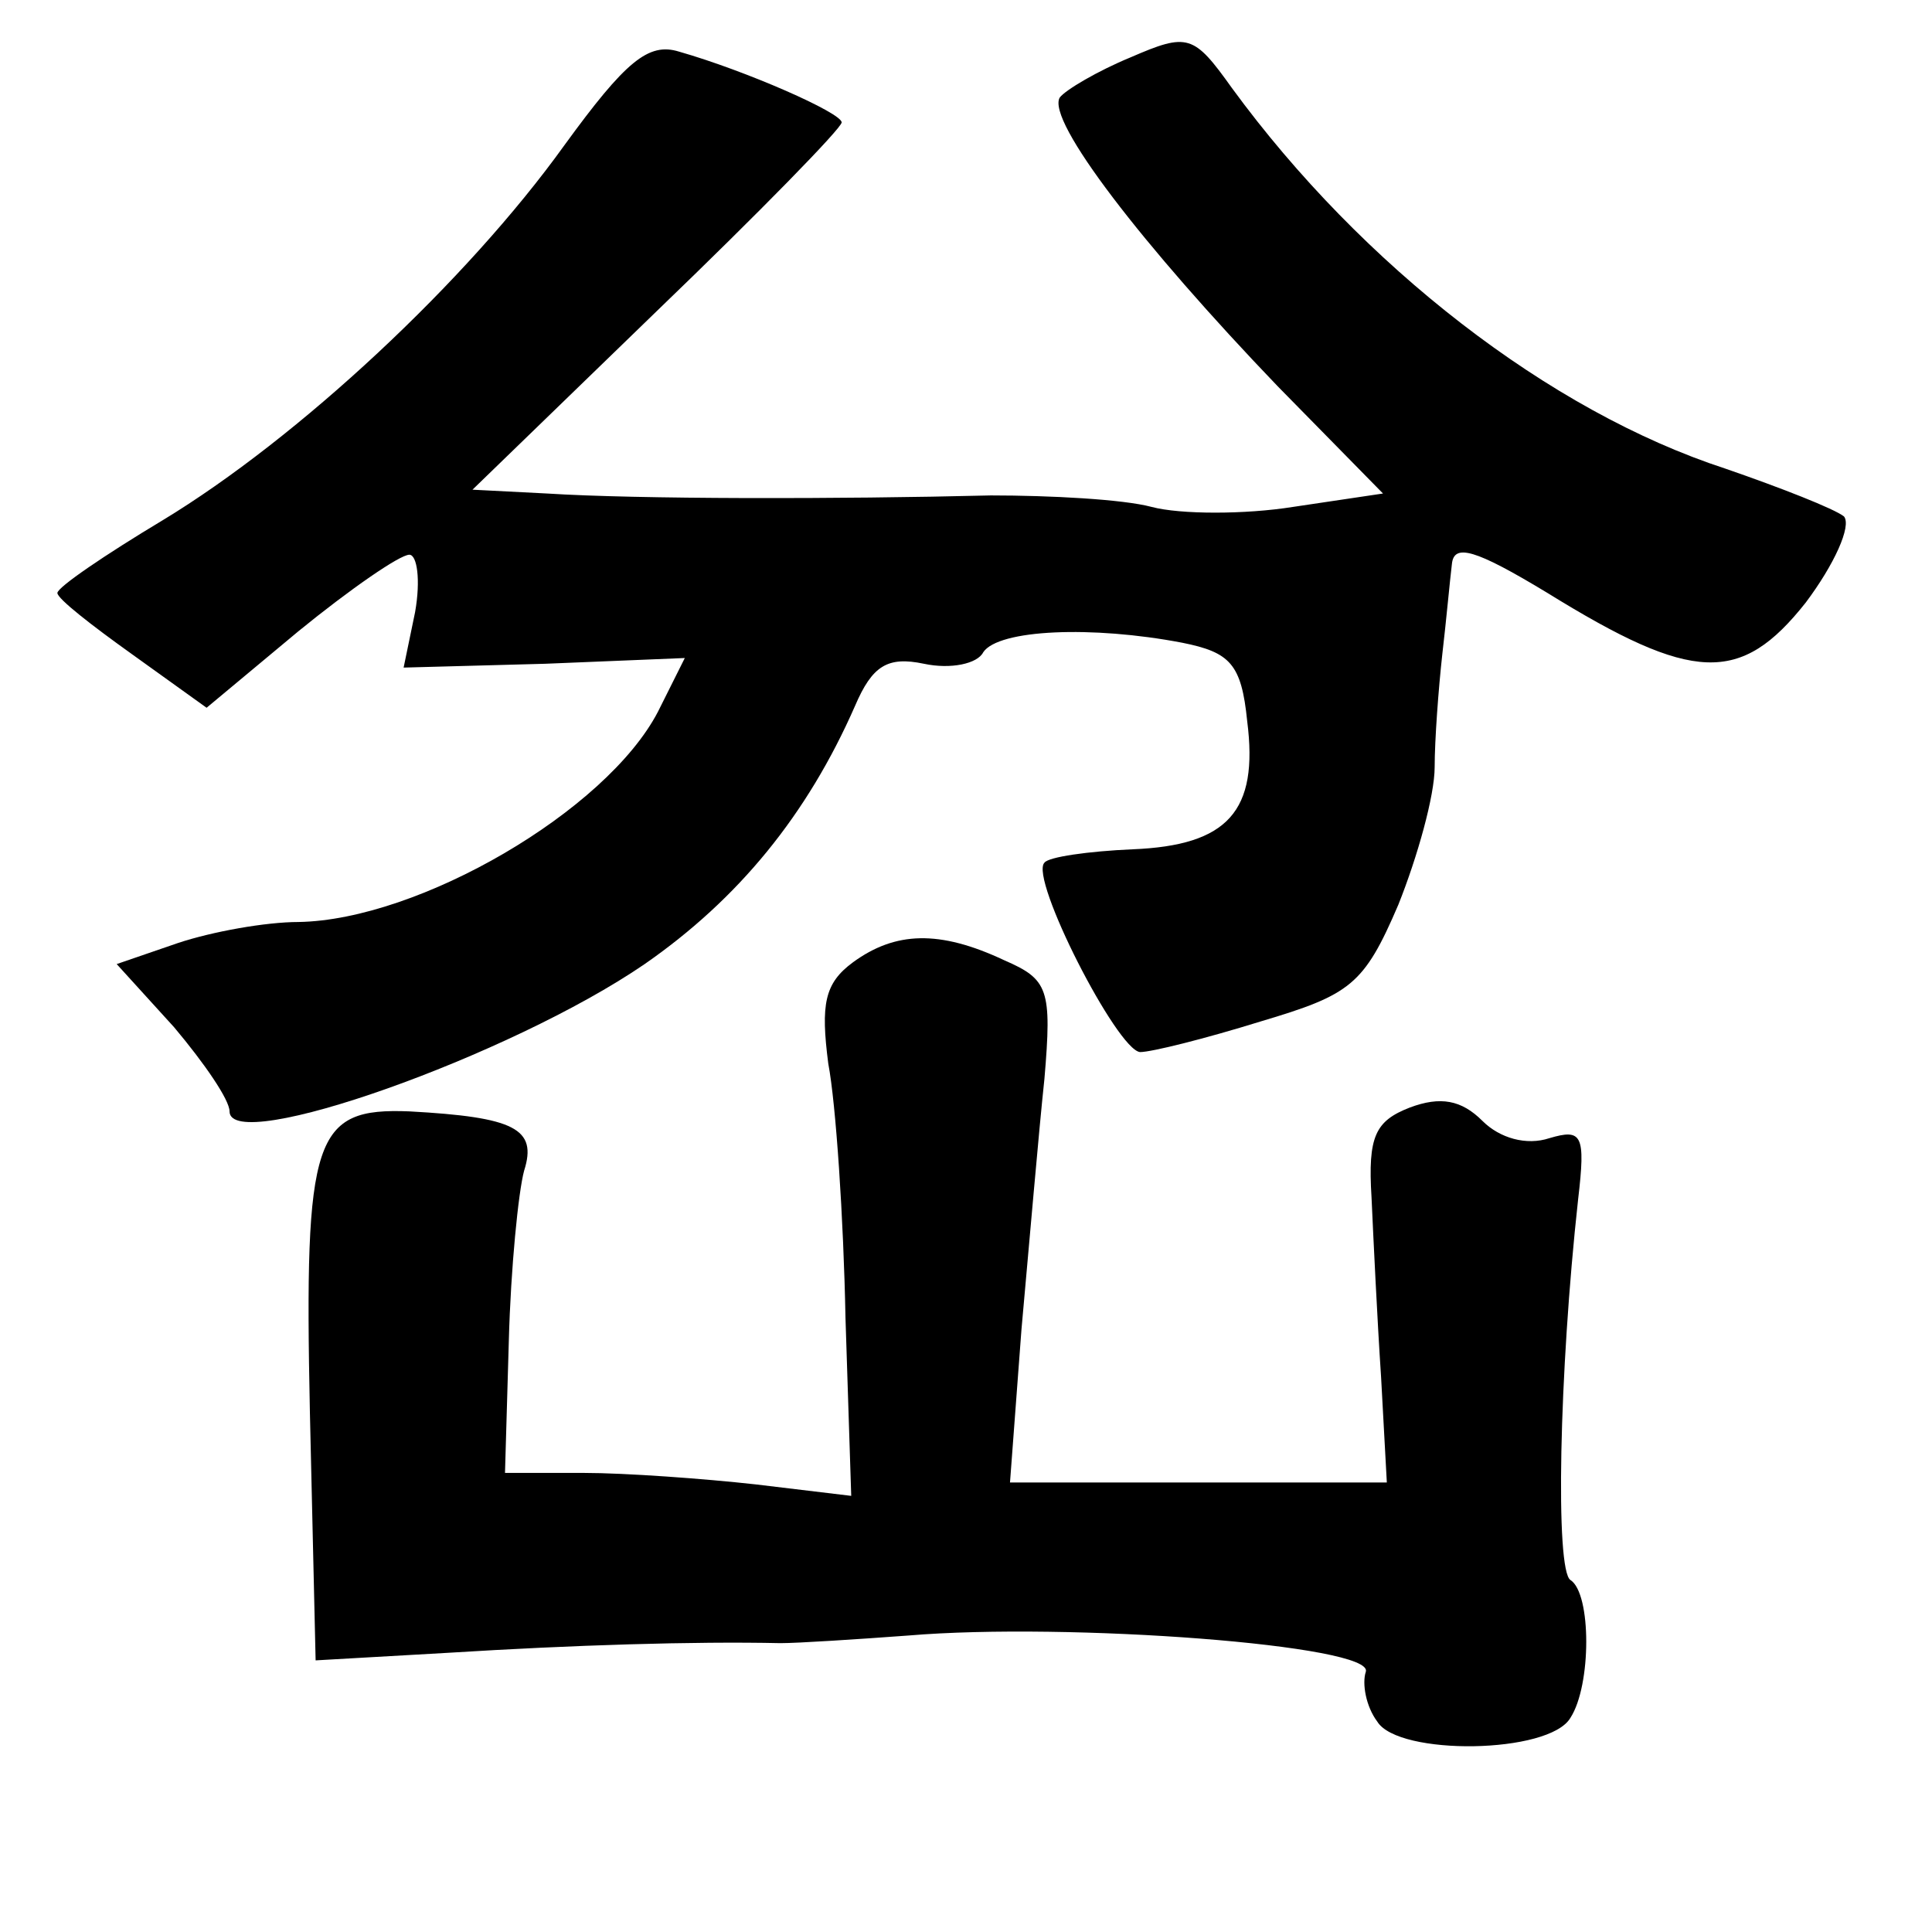 <?xml version="1.0" standalone="no"?>
<!DOCTYPE svg PUBLIC "-//W3C//DTD SVG 20010904//EN"
 "http://www.w3.org/TR/2001/REC-SVG-20010904/DTD/svg10.dtd">
<svg version="1.0" xmlns="http://www.w3.org/2000/svg"
 width="101pt" height="101pt" viewBox="0 0 101 101"
 preserveAspectRatio="xMidYMid meet">
<g transform="translate(0,101) scale(0.1,-0.1)"
fill="#000000" stroke="none">
<path d="M295 934 c-51 -71 -139 -153 -210 -196 -30 -18 -55 -35 -55 -38 0 -3
18 -17 39 -32 l39 -28 48 40 c27 22 53 40 58 40 4 0 6 -13 3 -30 l-6 -29 74 2
73 3 -14 -28 c-27 -52 -125 -109 -188 -110 -17 0 -45 -5 -63 -11 l-32 -11 30
-33 c16 -19 29 -38 29 -44 0 -23 147 29 217 77 49 34 85 78 110 135 9 21 17
26 36 22 14 -3 28 0 31 6 8 12 57 14 104 5 25 -5 31 -11 34 -41 6 -47 -10 -65
-60 -67 -23 -1 -44 -4 -46 -7 -8 -8 38 -98 50 -99 6 0 34 7 63 16 47 14 54 19
72 61 10 25 19 57 19 72 0 14 2 41 4 59 2 17 4 39 5 47 1 11 12 8 50 -15 76
-47 101 -48 135 -5 15 20 24 40 20 45 -5 4 -33 15 -62 25 -92 30 -190 106
-258 199 -20 28 -23 29 -53 16 -17 -7 -34 -17 -37 -21 -7 -12 43 -77 114 -151
l55 -56 -47 -7 c-25 -4 -59 -4 -74 0 -15 4 -53 6 -84 6 -80 -2 -185 -2 -232 1
l-39 2 97 94 c53 51 96 95 96 98 0 5 -50 27 -85 37 -16 5 -28 -5 -60 -49z"/>
<path d="M446 507 c-15 -11 -17 -22 -13 -53 4 -21 8 -81 9 -133 l3 -93 -50 6
c-27 3 -68 6 -90 6 l-41 0 2 69 c1 38 5 78 8 89 7 22 -5 28 -60 31 -50 2 -55
-13 -52 -157 l3 -130 70 4 c64 4 128 6 173 5 9 0 40 2 67 4 83 7 244 -5 239
-19 -2 -6 0 -18 6 -26 11 -18 90 -17 101 2 11 17 11 65 0 72 -8 5 -6 108 4
199 4 34 2 37 -15 32 -12 -4 -26 0 -35 9 -11 11 -22 13 -38 7 -18 -7 -22 -15
-20 -47 1 -22 3 -64 5 -94 l3 -55 -99 0 -98 0 6 80 c4 44 9 103 12 131 4 47 2
52 -21 62 -34 16 -57 15 -79 -1z"/>
</g>
</svg>
